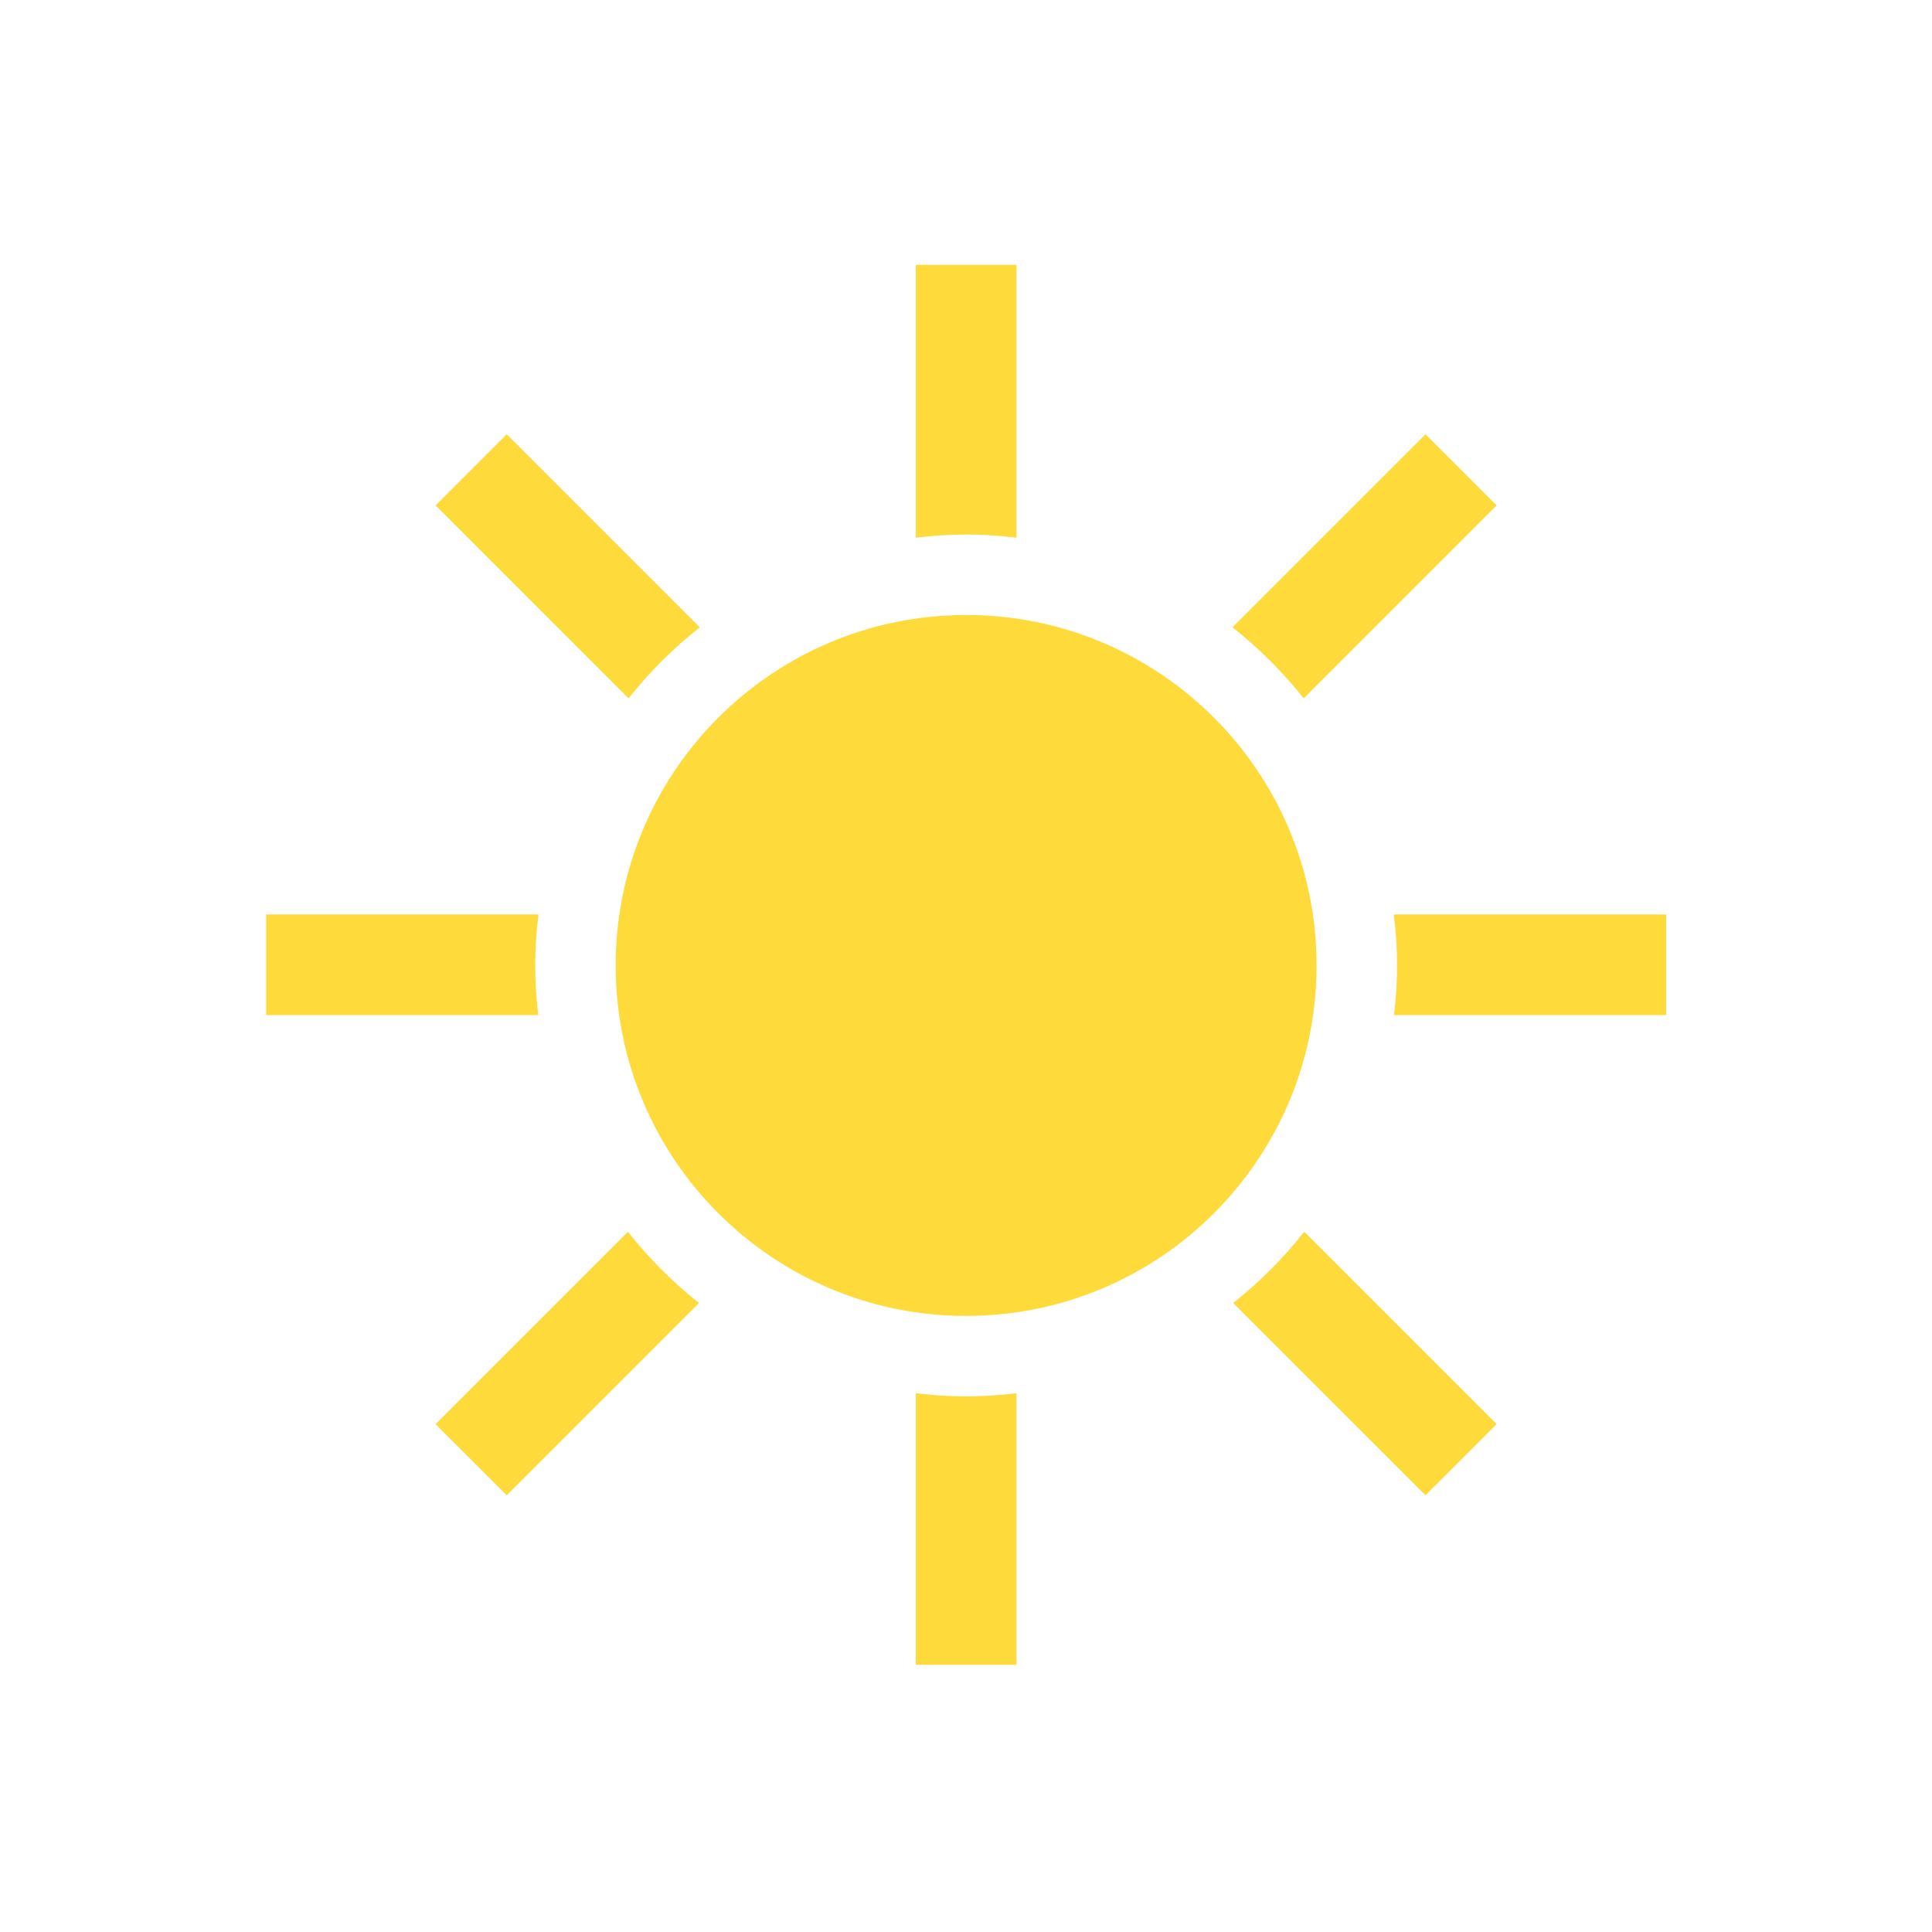<svg width="96" height="96" xmlns="http://www.w3.org/2000/svg" xmlns:xlink="http://www.w3.org/1999/xlink" xml:space="preserve" overflow="hidden"><g transform="translate(-392 -266)"><path d="M418.592 313.973C418.596 313.126 418.651 312.281 418.756 311.441L405.226 311.441 405.226 316.441 418.746 316.441C418.647 315.622 418.596 314.798 418.592 313.973Z" fill="#FEDA3B"/><path d="M440.006 292.559C440.842 292.563 441.677 292.616 442.506 292.718L442.506 279.161 437.506 279.161 437.506 292.718C438.336 292.616 439.17 292.563 440.006 292.559Z" fill="#FEDA3B"/><path d="M456.78 300.7 466.367 291.114 462.832 287.58 453.24 297.171C454.553 298.206 455.741 299.391 456.78 300.7Z" fill="#FEDA3B"/><path d="M426.772 297.171 417.181 287.58 413.646 291.115 423.232 300.7C424.271 299.391 425.459 298.206 426.772 297.171Z" fill="#FEDA3B"/><path d="M453.277 330.748 462.832 340.3 466.367 336.764 456.808 327.205C455.772 328.519 454.587 329.708 453.277 330.748Z" fill="#FEDA3B"/><path d="M461.256 311.441C461.471 313.1 461.475 314.781 461.266 316.441L474.786 316.441 474.786 311.441Z" fill="#FEDA3B"/><path d="M440.006 335.388C439.17 335.384 438.336 335.331 437.506 335.229L437.506 348.721 442.506 348.721 442.506 335.229C441.677 335.331 440.842 335.384 440.006 335.388Z" fill="#FEDA3B"/><path d="M423.2 327.208 413.642 336.766 417.181 340.3 426.734 330.747C425.423 329.708 424.237 328.52 423.2 327.208Z" fill="#FEDA3B"/><path d="M457.42 313.973C457.42 323.591 449.624 331.387 440.006 331.387 430.388 331.387 422.592 323.591 422.592 313.973 422.592 304.355 430.388 296.559 440.006 296.559 449.624 296.559 457.42 304.355 457.42 313.973Z" fill="#FEDA3B"/></g></svg>